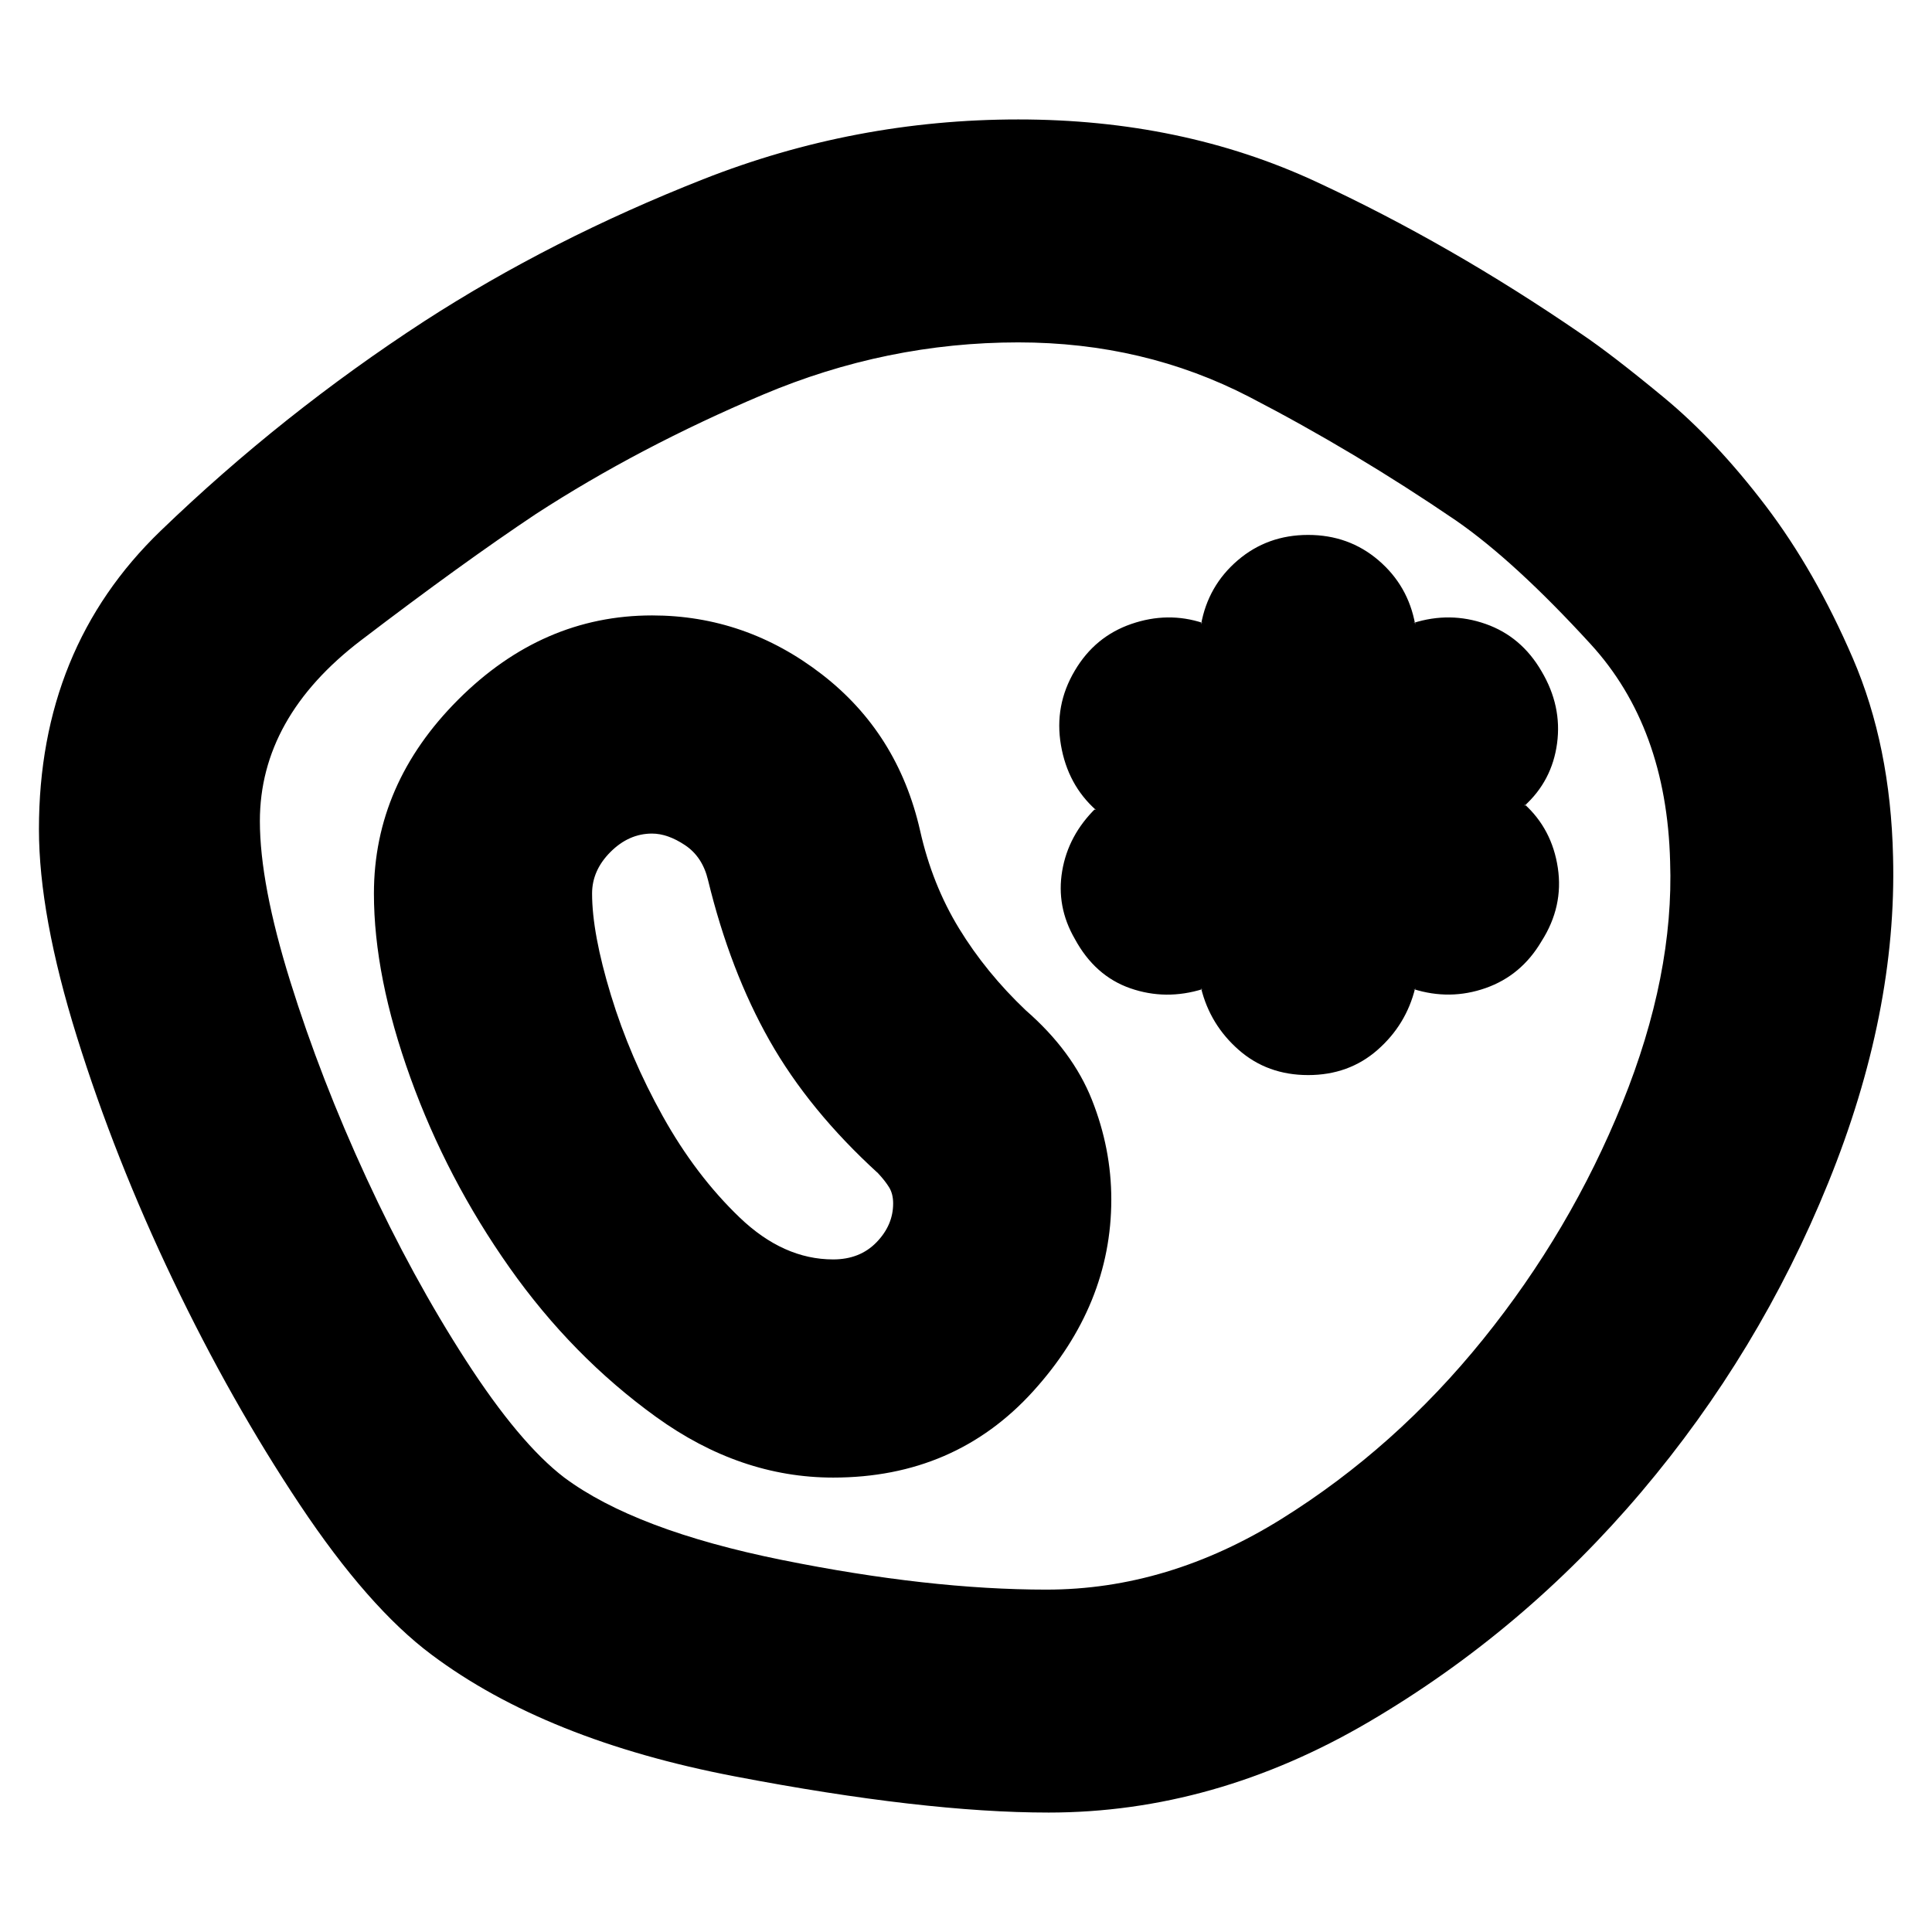 <svg xmlns="http://www.w3.org/2000/svg" height="24" viewBox="0 -960 960 960" width="24"><path d="M521-59.35q-61.96 0-155.89-17.98-93.94-17.97-150.65-60.45-31.48-23.48-65.58-74.7-34.1-51.22-62.96-111.55-28.85-60.34-47.71-120.8Q19.35-505.28 19.35-548q0-89.91 60.45-148.21 60.46-58.29 131.13-104.25 62.96-40.71 138.42-70.45Q424.8-900.65 506-900.65t147.77 30.86q66.58 30.86 131.77 75.57 15.24 10.24 41.22 31.72 25.98 21.48 50.58 53.82 24.59 32.33 43.33 75.79 18.74 43.46 19.98 98.65 2 77.67-32.22 161.99-34.21 84.32-92.79 153.51-58.57 69.2-135.39 114.29-76.82 45.1-159.25 45.1Zm-1-110.78q60.48 0 116.96-35.24 56.47-35.24 99.95-89.1 43.48-53.86 69.22-117.45 25.74-63.6 23.74-120.08-1.76-66.72-39.48-107.93-37.72-41.22-66.96-61.46-50.23-34.24-102.59-61.36-52.36-27.12-114.84-27.12-65.48 0-126.96 26-61.47 26-112.71 59.24-36.72 24.48-86.96 62.81-50.24 38.34-50.24 89.82 0 31.24 15.12 79.72 15.12 48.48 37.86 97.71 22.74 49.24 49.36 90.48t48.86 58.24q35.24 26.24 108.21 40.98 72.98 14.74 131.46 14.74ZM414-225.8q60.48 0 99.34-42.86Q552.2-311.52 552.2-364q0-25.24-9.62-49.48t-32.86-44.48q-19.76-18.76-33.14-40.64-13.38-21.88-19.38-48.64-11-48.48-48.86-77.72Q370.48-654.2 324-654.2q-54.48 0-96.34 41.86Q185.8-570.48 185.8-516q0 41.24 18.12 91.48t49.24 94.36q31.12 44.12 72.86 74.24Q367.76-225.8 414-225.8Zm0-108.4q-24.76 0-46.52-20.88t-38.14-50.26q-16.38-29.38-25.76-60.14-9.38-30.76-9.38-50.52 0-11.52 9.14-20.66T324-545.8q7.76 0 16.4 5.76 8.64 5.76 11.4 17.28 11 45.24 30.62 79.86t53.86 65.86q3.52 3.76 5.52 7.02 2 3.26 2 8.02 0 10.76-8.26 19.28-8.26 8.52-21.54 8.52Zm236-91.6q20.24 0 34.48-12.5 14.24-12.5 18.72-30.74v.95l-.96-.48q18.24 5.77 35.98-.47 17.74-6.24 27.74-23.24 11-17.24 8.12-36.48-2.88-19.24-16.65-31.72l.96.48-.96.48q13.77-12.48 16.27-31.1t-7.74-35.86q-10-17.24-27.74-23.48-17.74-6.24-35.98-.47l.96-.48v1.19q-3.48-19.24-18.22-31.86Q670.24-694.2 650-694.2q-20.24 0-34.98 12.62-14.74 12.62-18.22 31.86v-1.19l.96.48q-17.48-5.77-35.6.47-18.12 6.24-28.12 23.24-10.24 17.24-6.86 36.98 3.39 19.74 17.39 32.22l-.72-.24.72-.72Q530.8-545 527.8-527.26t6.24 33.74q10 18.48 27.62 24.6 17.62 6.12 36.1.35l-.96.48v-.95q4.48 18.24 18.72 30.74 14.24 12.5 34.48 12.5ZM481.24-480Z"/></svg>